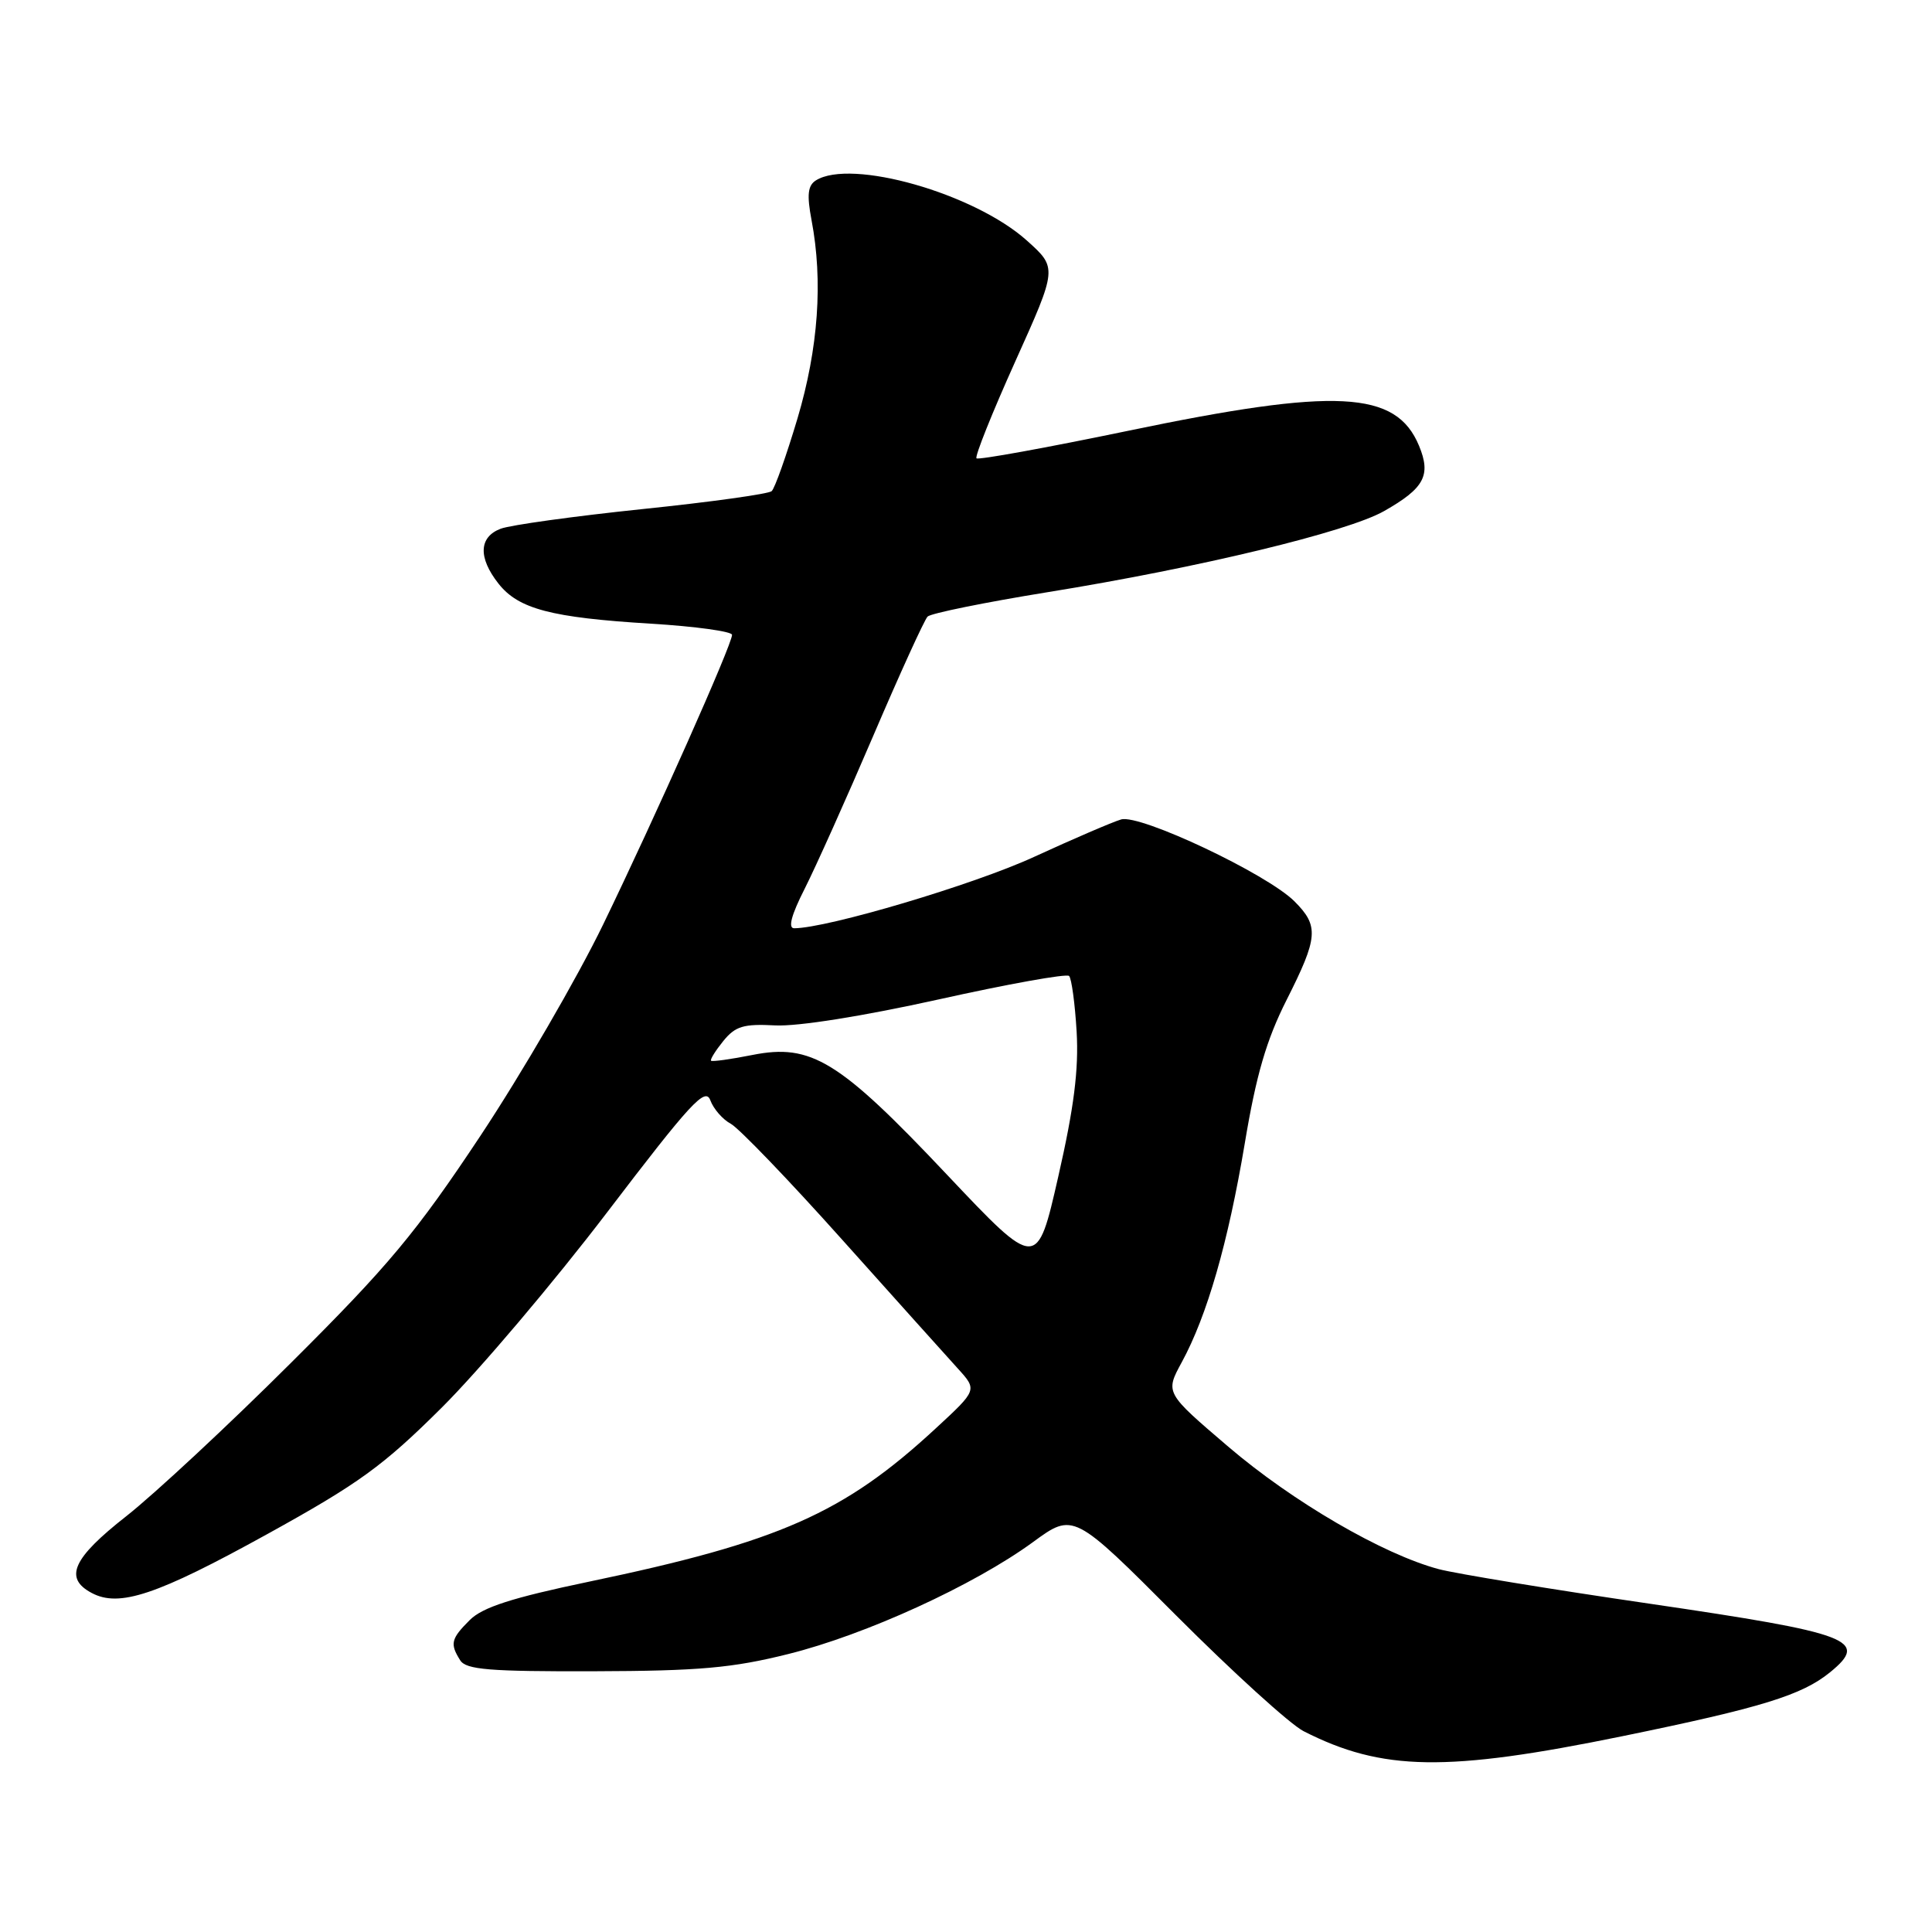 <?xml version="1.0" encoding="UTF-8" standalone="no"?>
<!DOCTYPE svg PUBLIC "-//W3C//DTD SVG 1.1//EN" "http://www.w3.org/Graphics/SVG/1.1/DTD/svg11.dtd" >
<svg xmlns="http://www.w3.org/2000/svg" xmlns:xlink="http://www.w3.org/1999/xlink" version="1.1" viewBox="0 0 256 256">
 <g >
 <path fill="currentColor"
d=" M 215.00 230.05 C 233.44 226.27 238.77 224.62 242.50 221.58 C 247.72 217.32 245.33 216.42 218.60 212.50 C 205.50 210.59 192.92 208.52 190.64 207.92 C 183.25 205.95 171.29 198.99 162.75 191.69 C 154.39 184.55 154.39 184.55 156.58 180.52 C 159.95 174.33 162.73 164.67 164.94 151.50 C 166.45 142.43 167.81 137.79 170.48 132.50 C 174.67 124.20 174.79 122.70 171.52 119.43 C 167.89 115.80 151.07 107.85 148.56 108.58 C 147.43 108.91 142.22 111.15 137.00 113.55 C 129.01 117.23 109.62 122.99 105.23 123.00 C 104.39 123.00 104.85 121.25 106.63 117.75 C 108.09 114.86 112.18 105.75 115.71 97.50 C 119.24 89.25 122.48 82.14 122.91 81.70 C 123.34 81.27 130.52 79.81 138.86 78.46 C 158.85 75.23 178.55 70.48 183.40 67.72 C 188.74 64.69 189.65 62.98 188.03 59.07 C 184.99 51.74 177.08 51.33 149.45 57.09 C 138.66 59.33 129.64 60.97 129.39 60.73 C 129.15 60.48 131.46 54.71 134.53 47.89 C 140.11 35.50 140.11 35.50 136.06 31.87 C 129.09 25.62 112.75 20.97 108.10 23.91 C 107.04 24.59 106.90 25.82 107.53 29.15 C 109.07 37.24 108.44 46.13 105.67 55.45 C 104.20 60.37 102.67 64.70 102.25 65.08 C 101.84 65.45 94.12 66.53 85.09 67.46 C 76.07 68.40 67.63 69.57 66.34 70.06 C 63.45 71.16 63.34 73.89 66.05 77.33 C 68.69 80.69 73.04 81.84 86.25 82.64 C 92.16 83.00 97.00 83.67 97.00 84.12 C 97.00 85.40 86.86 108.18 79.92 122.50 C 76.45 129.65 69.13 142.25 63.66 150.50 C 55.15 163.32 51.51 167.69 38.60 180.54 C 30.30 188.82 20.46 197.97 16.75 200.89 C 9.63 206.47 8.44 209.10 12.14 211.07 C 15.79 213.03 20.78 211.36 35.39 203.29 C 47.56 196.57 50.75 194.26 58.55 186.50 C 63.52 181.55 73.39 169.90 80.47 160.61 C 91.50 146.14 93.46 144.01 94.12 145.79 C 94.54 146.93 95.76 148.34 96.84 148.91 C 97.91 149.49 104.54 156.38 111.56 164.23 C 118.59 172.08 125.50 179.78 126.92 181.34 C 129.50 184.18 129.50 184.18 124.00 189.26 C 111.82 200.53 103.28 204.31 78.00 209.59 C 67.82 211.72 63.95 212.97 62.25 214.66 C 59.75 217.15 59.60 217.81 60.98 220.00 C 61.76 221.24 64.84 221.49 78.71 221.45 C 92.62 221.41 97.04 221.02 104.44 219.17 C 114.70 216.62 129.05 210.05 136.87 204.34 C 142.24 200.41 142.24 200.41 155.87 214.08 C 163.37 221.59 170.95 228.48 172.73 229.39 C 183.15 234.70 191.66 234.83 215.00 230.05 Z  M 125.45 155.62 C 111.18 140.50 107.49 138.24 99.69 139.79 C 96.83 140.36 94.38 140.70 94.22 140.55 C 94.07 140.40 94.80 139.23 95.84 137.94 C 97.44 135.97 98.53 135.65 102.71 135.87 C 105.69 136.03 114.35 134.65 124.37 132.43 C 133.54 130.39 141.33 128.99 141.66 129.32 C 141.99 129.66 142.44 132.98 142.66 136.71 C 142.95 141.71 142.31 146.77 140.23 155.89 C 137.41 168.28 137.41 168.28 125.45 155.62 Z "/>
</g>
</svg>